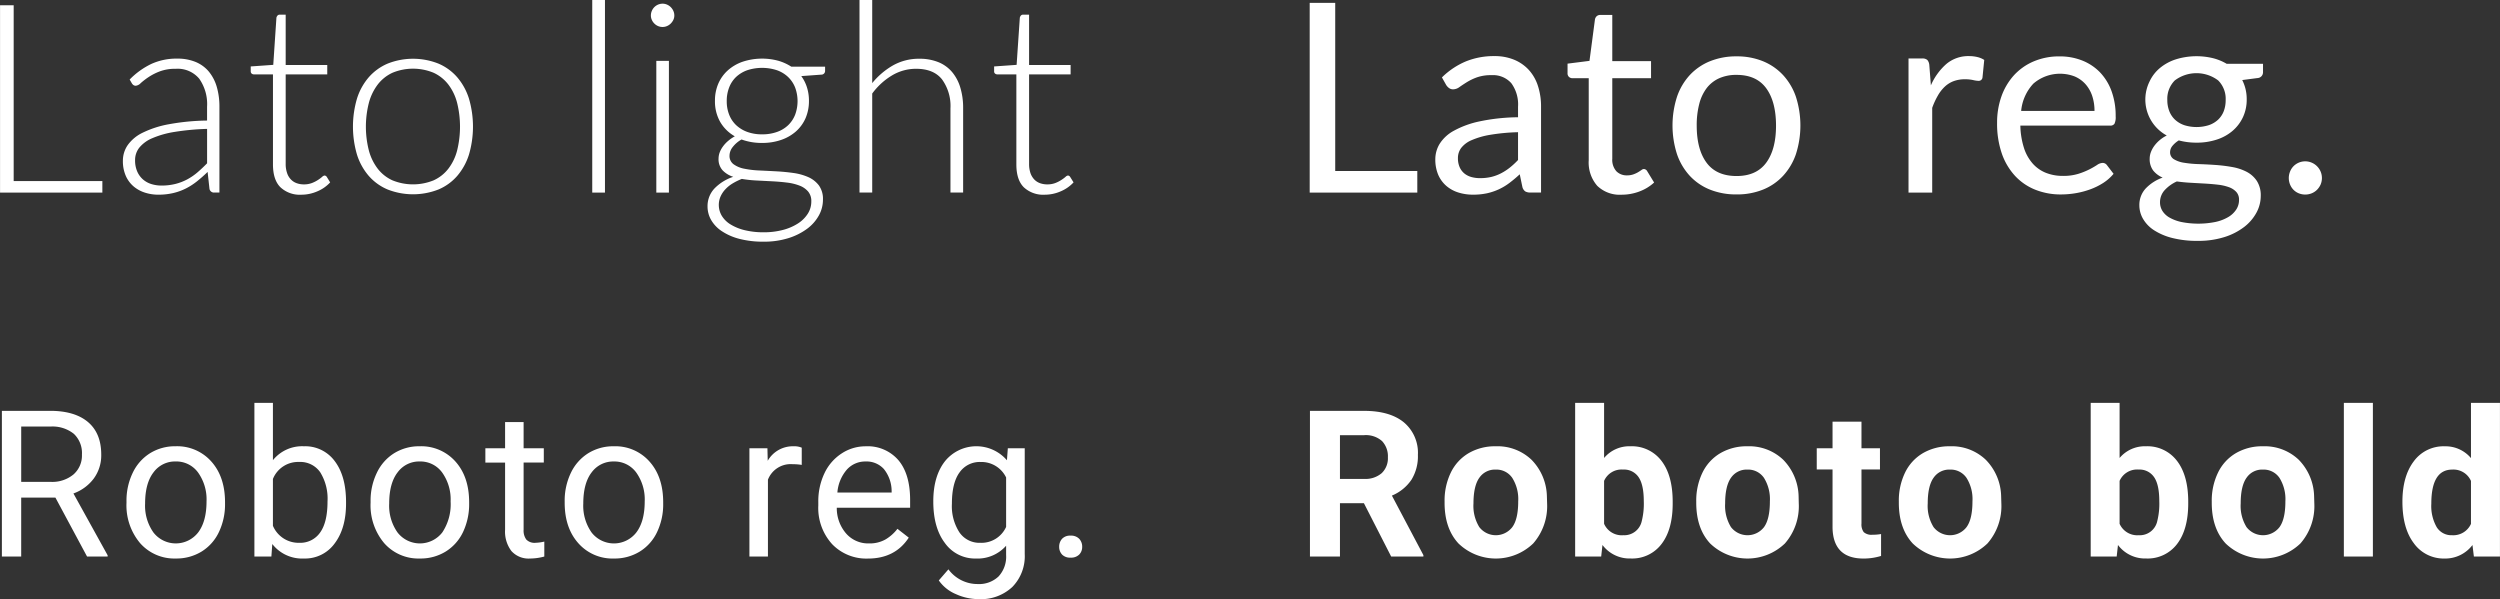 <svg xmlns="http://www.w3.org/2000/svg" width="585.689" height="140.375" viewBox="0 0 585.689 140.375">
  <rect x="0" y="0" width="585.689" height="140.375" fill="#333333" stroke="none"/>
  <defs>
    <style>
      .cls-1 {
        fill: #fff;
        fill-rule: evenodd;
      }
    </style>
  </defs>
  <path id="Roboto_bold" data-name="Roboto bold" class="cls-1" d="M952.485,540.761V499.579h-3.194v43.88h23.971v-2.7H952.485Zm45.306-4.155q-1.086,1.116-2.2,2.078a13.644,13.644,0,0,1-2.4,1.659,12.22,12.22,0,0,1-2.791,1.085,13.2,13.2,0,0,1-3.3.388,7.925,7.925,0,0,1-2.326-.341,5.445,5.445,0,0,1-1.969-1.07,5.238,5.238,0,0,1-1.365-1.861,6.465,6.465,0,0,1-.512-2.682,4.67,4.67,0,0,1,.993-2.931,7.824,7.824,0,0,1,3.054-2.217,21.881,21.881,0,0,1,5.241-1.473,57.95,57.95,0,0,1,7.582-.7v8.063Zm-17.614-18.73a1.4,1.4,0,0,0,.372.4,0.941,0.941,0,0,0,.558.155,1.914,1.914,0,0,0,1.148-.621,16.64,16.64,0,0,1,1.768-1.364,13.416,13.416,0,0,1,2.651-1.364,10.319,10.319,0,0,1,3.8-.621,6.585,6.585,0,0,1,5.473,2.311,10.332,10.332,0,0,1,1.845,6.589v3.226a53.067,53.067,0,0,0-8.977.868,23.261,23.261,0,0,0-6.125,1.985,9.141,9.141,0,0,0-3.5,2.915,6.413,6.413,0,0,0-1.117,3.628,8.536,8.536,0,0,0,.7,3.613,6.914,6.914,0,0,0,1.861,2.465,7.734,7.734,0,0,0,2.651,1.426,10.21,10.21,0,0,0,3.07.466,15.124,15.124,0,0,0,3.474-.373,13.449,13.449,0,0,0,2.946-1.054,15.1,15.1,0,0,0,2.62-1.675,32.349,32.349,0,0,0,2.527-2.232l0.434,3.969a1.063,1.063,0,0,0,1.148.868h1.183V523.364a16.532,16.532,0,0,0-.62-4.667,10.005,10.005,0,0,0-1.85-3.566,8.02,8.02,0,0,0-3.086-2.264,11.031,11.031,0,0,0-4.341-.791,14.175,14.175,0,0,0-6.047,1.241,17.934,17.934,0,0,0-5.086,3.659Zm43.463,25.289a8.532,8.532,0,0,0,2.99-2.093l-0.8-1.3a0.7,0.7,0,0,0-.5-0.31,1.05,1.05,0,0,0-.59.326,9.368,9.368,0,0,1-.96.713,7.8,7.8,0,0,1-1.4.713,5.1,5.1,0,0,1-1.92.326,4.853,4.853,0,0,1-1.67-.279,3.486,3.486,0,0,1-1.35-.869,3.888,3.888,0,0,1-.9-1.5,6.451,6.451,0,0,1-.33-2.186V515.767h9.74v-2.2h-9.74V501.781h-1.39a0.656,0.656,0,0,0-.53.217,1.059,1.059,0,0,0-.25.5l-0.74,11.04-5.28.372v1.148a0.674,0.674,0,0,0,.22.527,0.837,0.837,0,0,0,.56.186h4.43v21.087q0,3.629,1.76,5.365a6.609,6.609,0,0,0,4.88,1.737A9.358,9.358,0,0,0,1023.64,543.165Zm16.47-29.926a12.254,12.254,0,0,0-4.44,3.21,14.071,14.071,0,0,0-2.76,5.008,23.3,23.3,0,0,0,0,13.1,14.08,14.08,0,0,0,2.76,4.993,12.088,12.088,0,0,0,4.44,3.194,16.326,16.326,0,0,0,11.87,0,11.934,11.934,0,0,0,4.42-3.194,14.218,14.218,0,0,0,2.75-4.993,23.3,23.3,0,0,0,0-13.1,14.209,14.209,0,0,0-2.75-5.008,12.1,12.1,0,0,0-4.42-3.21A16.138,16.138,0,0,0,1040.11,513.239Zm1.11,27.352a9.16,9.16,0,0,1-3.44-2.714,12.24,12.24,0,0,1-2.08-4.264,22.666,22.666,0,0,1,0-11.179,12.414,12.414,0,0,1,2.08-4.295,9.246,9.246,0,0,1,3.44-2.744,12.581,12.581,0,0,1,9.65,0,9.246,9.246,0,0,1,3.44,2.744,12.042,12.042,0,0,1,2.06,4.295,23.312,23.312,0,0,1,0,11.179,11.874,11.874,0,0,1-2.06,4.264,9.16,9.16,0,0,1-3.44,2.714A12.778,12.778,0,0,1,1041.22,540.591Zm46.81-42.252v45.12h2.98v-45.12h-2.98Zm15.01,14.265v30.855h2.95V512.6h-2.95Zm3.99-11.707a3.053,3.053,0,0,0-.61-0.884,2.852,2.852,0,0,0-.87-0.589,2.6,2.6,0,0,0-1.05-.217,2.741,2.741,0,0,0-2.51,1.69,2.626,2.626,0,0,0-.22,1.07,2.416,2.416,0,0,0,.22,1.039,2.741,2.741,0,0,0,.59.853,2.691,2.691,0,0,0,.86.589,2.663,2.663,0,0,0,1.06.217,2.581,2.581,0,0,0,1.05-.217,2.852,2.852,0,0,0,.87-0.589,3.191,3.191,0,0,0,.61-0.853,2.423,2.423,0,0,0,.23-1.039A2.635,2.635,0,0,0,1107.03,500.9Zm17.3,28.344a7.639,7.639,0,0,1-2.61-1.6,6.737,6.737,0,0,1-1.62-2.45,8.452,8.452,0,0,1-.56-3.163,8.577,8.577,0,0,1,.56-3.179,6.712,6.712,0,0,1,1.62-2.465,7.472,7.472,0,0,1,2.61-1.582,11.193,11.193,0,0,1,6.98,0,7.338,7.338,0,0,1,2.6,1.582,6.909,6.909,0,0,1,1.65,2.465,9.181,9.181,0,0,1,.01,6.342,6.843,6.843,0,0,1-1.61,2.45,7.275,7.275,0,0,1-2.61,1.6,10.1,10.1,0,0,1-3.53.574A9.909,9.909,0,0,1,1124.33,529.241Zm14.17,19.211a7.538,7.538,0,0,1-2.36,2.295,12.216,12.216,0,0,1-3.53,1.488,17.4,17.4,0,0,1-4.39.528,18.441,18.441,0,0,1-4.5-.5,11.43,11.43,0,0,1-3.3-1.349,6.078,6.078,0,0,1-2.04-2.015,4.97,4.97,0,0,1-.3-4.5,6.093,6.093,0,0,1,1.12-1.69,7.736,7.736,0,0,1,1.7-1.38,14.317,14.317,0,0,1,2.17-1.07,29.027,29.027,0,0,0,3.45.372l3.64,0.186c1.21,0.062,2.37.161,3.47,0.3a11.954,11.954,0,0,1,2.93.7,4.965,4.965,0,0,1,2.03,1.38,3.448,3.448,0,0,1,.76,2.341A5.29,5.29,0,0,1,1138.5,548.452Zm-3.83-34.484a11.3,11.3,0,0,0-3.08-1.395,14.576,14.576,0,0,0-8.28.217,10.222,10.222,0,0,0-3.49,2.015,8.968,8.968,0,0,0-2.25,3.117,9.975,9.975,0,0,0-.79,4.047A9.707,9.707,0,0,0,1118,526.9a9.214,9.214,0,0,0,3.43,3.38,9.065,9.065,0,0,0-1.61,1.116,7.382,7.382,0,0,0-1.21,1.318,5.853,5.853,0,0,0-.75,1.411,4.277,4.277,0,0,0-.24,1.365,3.848,3.848,0,0,0,.94,2.744,5.957,5.957,0,0,0,2.5,1.535,10.809,10.809,0,0,0-4.41,2.745,6.006,6.006,0,0,0-1.61,4.2,6.34,6.34,0,0,0,.84,3.163,7.876,7.876,0,0,0,2.5,2.62,13.519,13.519,0,0,0,4.1,1.8,21.937,21.937,0,0,0,5.71.666,18.971,18.971,0,0,0,5.77-.821,14.734,14.734,0,0,0,4.39-2.187,9.733,9.733,0,0,0,2.77-3.132,7.626,7.626,0,0,0,.96-3.69,5.411,5.411,0,0,0-.94-3.334,6.323,6.323,0,0,0-2.48-1.953,12.876,12.876,0,0,0-3.51-.977c-1.31-.186-2.65-0.315-4.01-0.388s-2.71-.139-4.02-0.2a21.951,21.951,0,0,1-3.5-.419,6.165,6.165,0,0,1-2.48-1.039,2.387,2.387,0,0,1-.95-2.047,3.3,3.3,0,0,1,.76-2,6.706,6.706,0,0,1,2.06-1.752,13.721,13.721,0,0,0,4.81.806,13.425,13.425,0,0,0,4.48-.713,10.245,10.245,0,0,0,3.47-2,8.907,8.907,0,0,0,2.24-3.1,10.151,10.151,0,0,0,.79-4.047,10.355,10.355,0,0,0-.47-3.163,9.005,9.005,0,0,0-1.33-2.636l4.71-.341a0.858,0.858,0,0,0,.87-0.837v-1.024h-7.91Zm18.95-15.629h-2.98v45.12h2.98v-23.2a15.828,15.828,0,0,1,4.67-4.264,10.918,10.918,0,0,1,5.62-1.535q4.065,0,6.05,2.466a10.588,10.588,0,0,1,1.99,6.807v19.722h2.97V523.737a16.406,16.406,0,0,0-.65-4.838,10.183,10.183,0,0,0-1.92-3.659,8.268,8.268,0,0,0-3.21-2.326,11.59,11.59,0,0,0-4.48-.806,12.3,12.3,0,0,0-6.16,1.55,17.393,17.393,0,0,0-4.88,4.155V498.339Zm44.17,44.826a8.667,8.667,0,0,0,3-2.093l-0.81-1.3a0.68,0.68,0,0,0-.5-0.31,1.031,1.031,0,0,0-.58.326,8.6,8.6,0,0,1-.97.713,7.683,7.683,0,0,1-1.39.713,5.137,5.137,0,0,1-1.92.326,4.952,4.952,0,0,1-1.68-.279,3.486,3.486,0,0,1-1.35-.869,4.147,4.147,0,0,1-.9-1.5,6.725,6.725,0,0,1-.32-2.186V515.767h9.73v-2.2h-9.73V501.781h-1.4a0.669,0.669,0,0,0-.53.217,1.143,1.143,0,0,0-.24.5l-0.75,11.04-5.27.372v1.148a0.642,0.642,0,0,0,.22.527,0.82,0.82,0,0,0,.56.186h4.43v21.087q0,3.629,1.75,5.365a6.65,6.65,0,0,0,4.89,1.737A9.311,9.311,0,0,0,1197.79,543.165Zm64.3-4.76V499.021h-5.98v44.438h25.21v-5.054h-19.23Zm42.83-2.574a17.709,17.709,0,0,1-1.91,1.767,12.514,12.514,0,0,1-2.05,1.334,10.064,10.064,0,0,1-2.27.853,11.35,11.35,0,0,1-2.67.294,7.483,7.483,0,0,1-2.03-.263,4.488,4.488,0,0,1-1.65-.838,4.036,4.036,0,0,1-1.1-1.473,5.176,5.176,0,0,1-.4-2.139,3.912,3.912,0,0,1,.76-2.357,6.04,6.04,0,0,1,2.45-1.83,18.539,18.539,0,0,1,4.37-1.256,46.236,46.236,0,0,1,6.5-.605v6.513Zm-16.84-17.583a2.735,2.735,0,0,0,.68.728,1.584,1.584,0,0,0,.96.295,2.528,2.528,0,0,0,1.45-.512c0.48-.341,1.06-0.723,1.73-1.147a12.8,12.8,0,0,1,2.39-1.147,9.911,9.911,0,0,1,3.43-.512,5.717,5.717,0,0,1,4.62,1.876,8.422,8.422,0,0,1,1.58,5.535v2.45a45.721,45.721,0,0,0-9.06.977,21.775,21.775,0,0,0-5.98,2.186,8.96,8.96,0,0,0-3.32,3.055,6.927,6.927,0,0,0-1.02,3.582,9.132,9.132,0,0,0,.69,3.7,7.24,7.24,0,0,0,1.9,2.59,7.917,7.917,0,0,0,2.8,1.535,11.329,11.329,0,0,0,3.44.512,15.317,15.317,0,0,0,3.28-.326,13.5,13.5,0,0,0,2.77-.93,13.648,13.648,0,0,0,2.48-1.489,30.481,30.481,0,0,0,2.42-2.031l0.62,2.977a1.814,1.814,0,0,0,.68,1.039,2.422,2.422,0,0,0,1.24.263h2.45V523.364a15.494,15.494,0,0,0-.71-4.837,10.177,10.177,0,0,0-2.11-3.753,9.639,9.639,0,0,0-3.44-2.418,11.89,11.89,0,0,0-4.68-.869,17.358,17.358,0,0,0-6.67,1.241,17.793,17.793,0,0,0-5.61,3.752Zm45.28,24.948a10.309,10.309,0,0,0,3.44-2.093l-1.61-2.636a0.96,0.96,0,0,0-.78-0.528,1,1,0,0,0-.57.233c-0.22.155-.48,0.326-0.79,0.512a6.346,6.346,0,0,1-1.11.511,4.336,4.336,0,0,1-1.5.233,3.358,3.358,0,0,1-2.48-.961,4.014,4.014,0,0,1-.96-2.946V516.666h9.08v-4H1327V501.843h-2.79a1.246,1.246,0,0,0-.86.295,1.367,1.367,0,0,0-.41.759l-1.28,9.707-5.14.651v2.2a1.134,1.134,0,0,0,.34.914,1.229,1.229,0,0,0,.84.3h3.78v19.227a8.306,8.306,0,0,0,2,5.985,7.566,7.566,0,0,0,5.72,2.078A11.736,11.736,0,0,0,1333.36,543.2Zm16.51-30.5a13.243,13.243,0,0,0-4.73,3.256,14.286,14.286,0,0,0-2.99,5.1,22.041,22.041,0,0,0,0,13.381,14.307,14.307,0,0,0,2.99,5.086,13.082,13.082,0,0,0,4.73,3.241,16.418,16.418,0,0,0,6.25,1.132,16.23,16.23,0,0,0,6.2-1.132,13.091,13.091,0,0,0,4.71-3.241,14.327,14.327,0,0,0,3-5.086,22.041,22.041,0,0,0,0-13.381,14.306,14.306,0,0,0-3-5.1,13.253,13.253,0,0,0-4.71-3.256,16.024,16.024,0,0,0-6.2-1.148A16.209,16.209,0,0,0,1349.87,512.7Zm-0.78,23.769q-2.31-3.115-2.31-8.7a19.668,19.668,0,0,1,.58-5.008,10.372,10.372,0,0,1,1.73-3.737,7.675,7.675,0,0,1,2.92-2.326,9.77,9.77,0,0,1,4.11-.806q4.65,0,6.94,3.132t2.3,8.745q0,5.582-2.3,8.7t-6.94,3.117C1352.98,539.583,1350.63,538.544,1349.09,536.466Zm52.18-22.9a2.053,2.053,0,0,0-.47-1.178,1.728,1.728,0,0,0-1.24-.342h-3.16v31.414h5.55V523.612a17.5,17.5,0,0,1,1.32-2.868,8.944,8.944,0,0,1,1.64-2.109,6.181,6.181,0,0,1,2.08-1.287,7.576,7.576,0,0,1,2.65-.434,8.772,8.772,0,0,1,1.89.186,6.406,6.406,0,0,0,1.27.186,0.883,0.883,0,0,0,.93-0.775l0.41-4.124a5.155,5.155,0,0,0-1.63-.683,8.308,8.308,0,0,0-1.91-.217,7.989,7.989,0,0,0-5.3,1.814,14.114,14.114,0,0,0-3.66,5.04Zm21.52,10.761a10.813,10.813,0,0,1,2.87-6.4,9.564,9.564,0,0,1,9.66-1.675,7.159,7.159,0,0,1,2.53,1.8,7.909,7.909,0,0,1,1.58,2.76,10.935,10.935,0,0,1,.54,3.52h-17.18Zm20.1,12.714a1.222,1.222,0,0,0-1.06-.527,2.429,2.429,0,0,0-1.26.481,19.411,19.411,0,0,1-1.81,1.038,16.877,16.877,0,0,1-2.59,1.039,11.808,11.808,0,0,1-3.58.481,10.637,10.637,0,0,1-4.03-.729,8.192,8.192,0,0,1-3.1-2.2,10.284,10.284,0,0,1-2.03-3.675,18.489,18.489,0,0,1-.83-5.179h21a1.139,1.139,0,0,0,1.05-.434,3.551,3.551,0,0,0,.28-1.737,16.8,16.8,0,0,0-.99-5.969,12.591,12.591,0,0,0-2.74-4.4,11.877,11.877,0,0,0-4.16-2.729,14.139,14.139,0,0,0-5.23-.946,15.2,15.2,0,0,0-6.14,1.194,13.335,13.335,0,0,0-4.62,3.287,14.63,14.63,0,0,0-2.9,4.947,18.351,18.351,0,0,0-1,6.14,21.484,21.484,0,0,0,1.11,7.194,14.93,14.93,0,0,0,3.12,5.257,13.122,13.122,0,0,0,4.74,3.225,15.992,15.992,0,0,0,6,1.1,20.68,20.68,0,0,0,3.45-.295,19.353,19.353,0,0,0,3.36-.884,15.365,15.365,0,0,0,3.06-1.5,10.642,10.642,0,0,0,2.45-2.155Zm18.04-9.4a6.075,6.075,0,0,1-2.14-1.3,5.453,5.453,0,0,1-1.31-2,7.031,7.031,0,0,1-.45-2.558,6.1,6.1,0,0,1,1.75-4.59,8.435,8.435,0,0,1,10.17,0,6.1,6.1,0,0,1,1.75,4.59,7.248,7.248,0,0,1-.43,2.558,5.43,5.43,0,0,1-1.3,2,6.075,6.075,0,0,1-2.14,1.3A9.59,9.59,0,0,1,1460.93,527.644Zm12.25,19.785a5.633,5.633,0,0,1-1.87,1.767,10.1,10.1,0,0,1-3,1.148,20.325,20.325,0,0,1-7.98.015,9.767,9.767,0,0,1-2.81-1.054,4.652,4.652,0,0,1-1.66-1.582,3.807,3.807,0,0,1-.54-1.969,4.169,4.169,0,0,1,1.1-2.868,8.7,8.7,0,0,1,2.84-2.032c1.03,0.145,2.11.249,3.22,0.311l3.31,0.186c1.08,0.062,2.11.15,3.08,0.263a11.316,11.316,0,0,1,2.56.574,4.338,4.338,0,0,1,1.75,1.116,2.627,2.627,0,0,1,.65,1.861A4.082,4.082,0,0,1,1473.18,547.429Zm-2.26-34.143a12.073,12.073,0,0,0-3.23-1.318,16.393,16.393,0,0,0-8.6.264,11.2,11.2,0,0,0-3.77,2.031,9.152,9.152,0,0,0-2.46,3.194,9.578,9.578,0,0,0,4.04,12.637,8.015,8.015,0,0,0-1.73,1.147,7.653,7.653,0,0,0-1.26,1.38,6,6,0,0,0-.76,1.458,4.252,4.252,0,0,0-.25,1.411,4.447,4.447,0,0,0,.82,2.806,5.744,5.744,0,0,0,2.22,1.659,10.1,10.1,0,0,0-4,2.574,5.671,5.671,0,0,0-1.46,3.938,6.287,6.287,0,0,0,.86,3.148,7.925,7.925,0,0,0,2.55,2.651,14.223,14.223,0,0,0,4.28,1.83,23.645,23.645,0,0,0,6.02.682,20.191,20.191,0,0,0,6.19-.883,14.9,14.9,0,0,0,4.63-2.357,10.565,10.565,0,0,0,2.9-3.365,8.235,8.235,0,0,0,1.01-3.907,6.236,6.236,0,0,0-.92-3.536,6.418,6.418,0,0,0-2.4-2.139,11.78,11.78,0,0,0-3.39-1.117,37.214,37.214,0,0,0-3.91-.48c-1.33-.093-2.64-0.16-3.91-0.2a25.694,25.694,0,0,1-3.39-.31,6.518,6.518,0,0,1-2.41-.822,1.866,1.866,0,0,1-.91-1.69,2.327,2.327,0,0,1,.52-1.411,5.754,5.754,0,0,1,1.52-1.318,15.933,15.933,0,0,0,4.16.527,14.972,14.972,0,0,0,4.71-.713,10.713,10.713,0,0,0,3.72-2.047,9.482,9.482,0,0,0,2.44-3.209,9.653,9.653,0,0,0,.88-4.171,9.775,9.775,0,0,0-1.05-4.528l3.56-.465a1.349,1.349,0,0,0,1.31-1.3v-2.047h-8.53Zm14.87,28.3a3.832,3.832,0,0,0,.8,1.225,3.65,3.65,0,0,0,1.23.822,4.063,4.063,0,0,0,3.04,0,3.794,3.794,0,0,0,1.24-.822,4.121,4.121,0,0,0,.84-1.225,3.916,3.916,0,0,0,0-3.054,3.943,3.943,0,0,0-2.08-2.078,3.881,3.881,0,0,0-3.04,0,3.874,3.874,0,0,0-1.23.837,3.8,3.8,0,0,0-.8,1.241A4.036,4.036,0,0,0,1485.79,541.583ZM969.672,628.719H974.5v-0.281l-8.016-14.485a10.273,10.273,0,0,0,4.793-3.539A9.188,9.188,0,0,0,973,604.86q0-5.016-3.106-7.641t-8.871-2.625h-11.3v34.125h4.524V614.914h8.015ZM954.25,598.274h6.89a7.989,7.989,0,0,1,5.45,1.714,6.189,6.189,0,0,1,1.886,4.86,5.875,5.875,0,0,1-1.98,4.649,7.8,7.8,0,0,1-5.332,1.738H954.25V598.274Zm24.666,17.836a13.731,13.731,0,0,0,3.2,9.492,10.671,10.671,0,0,0,8.356,3.586,11.229,11.229,0,0,0,6.059-1.641,10.729,10.729,0,0,0,4.05-4.582,15.042,15.042,0,0,0,1.42-6.644v-0.305q0-5.953-3.2-9.539a10.694,10.694,0,0,0-8.379-3.586,11.1,11.1,0,0,0-5.965,1.617,10.927,10.927,0,0,0-4.078,4.594,14.972,14.972,0,0,0-1.465,6.7v0.305Zm6.328-7.1a6.228,6.228,0,0,1,5.18-2.555,6.3,6.3,0,0,1,5.262,2.59,10.834,10.834,0,0,1,1.98,6.762q0,4.663-1.945,7.254a6.631,6.631,0,0,1-10.488.035,10.846,10.846,0,0,1-1.957-6.773Q983.276,611.563,985.244,609.008Zm45.106,6.938q0-6.071-2.64-9.563a8.583,8.583,0,0,0-7.25-3.492,8.783,8.783,0,0,0-7.24,3.258v-13.43h-4.34v36h3.98l0.21-2.93a8.844,8.844,0,0,0,7.43,3.4,8.55,8.55,0,0,0,7.18-3.528q2.67-3.527,2.67-9.339v-0.375Zm-6.07,7.148a5.645,5.645,0,0,1-4.85,2.414,6.528,6.528,0,0,1-6.21-3.984V610.555a6.36,6.36,0,0,1,6.16-3.984,5.659,5.659,0,0,1,4.92,2.414,11.719,11.719,0,0,1,1.71,6.843Q1026.01,620.68,1024.28,623.094Zm11.82-6.984a13.741,13.741,0,0,0,3.2,9.492,10.672,10.672,0,0,0,8.36,3.586,11.181,11.181,0,0,0,6.05-1.641,10.79,10.79,0,0,0,4.06-4.582,15.181,15.181,0,0,0,1.42-6.644v-0.305q0-5.953-3.2-9.539a10.71,10.71,0,0,0-8.38-3.586,11.125,11.125,0,0,0-5.97,1.617,10.883,10.883,0,0,0-4.07,4.594,14.934,14.934,0,0,0-1.47,6.7v0.305Zm6.33-7.1a6.225,6.225,0,0,1,5.18-2.555,6.291,6.291,0,0,1,5.26,2.59,10.834,10.834,0,0,1,1.98,6.762,11.912,11.912,0,0,1-1.94,7.254,6.633,6.633,0,0,1-10.49.035,10.816,10.816,0,0,1-1.96-6.773Q1040.46,611.563,1042.43,609.008Zm25.18-11.789v6.141h-4.62v3.351h4.62v15.727a7.521,7.521,0,0,0,1.48,4.992,5.384,5.384,0,0,0,4.38,1.758,12.667,12.667,0,0,0,3.33-.466v-3.5a10.559,10.559,0,0,1-2.06.281,2.665,2.665,0,0,1-2.16-.762,3.535,3.535,0,0,1-.63-2.289V606.711h4.73V603.36h-4.73v-6.141h-4.34Zm13.96,18.891q0,5.905,3.2,9.492a10.651,10.651,0,0,0,8.35,3.586,11.24,11.24,0,0,0,6.06-1.641,10.7,10.7,0,0,0,4.05-4.582,15.042,15.042,0,0,0,1.42-6.644v-0.305q0-5.953-3.2-9.539a10.682,10.682,0,0,0-8.38-3.586,11.091,11.091,0,0,0-5.96,1.617,10.971,10.971,0,0,0-4.08,4.594,15.065,15.065,0,0,0-1.46,6.7v0.305Zm6.32-7.1a6.238,6.238,0,0,1,5.18-2.555,6.309,6.309,0,0,1,5.27,2.59,10.834,10.834,0,0,1,1.98,6.762q0,4.663-1.95,7.254a6.633,6.633,0,0,1-10.49.035,10.876,10.876,0,0,1-1.95-6.773Q1085.93,611.563,1087.89,609.008Zm49.22-5.789a4.436,4.436,0,0,0-1.92-.328,6.755,6.755,0,0,0-6.05,3.4l-0.07-2.929h-4.22v25.359h4.34v-18a5.705,5.705,0,0,1,5.79-3.633,13.083,13.083,0,0,1,2.13.164v-4.031Zm25.07,21.07-2.65-2.062a9.857,9.857,0,0,1-2.79,2.484,7.546,7.546,0,0,1-3.89.938,6.867,6.867,0,0,1-5.33-2.309,9.048,9.048,0,0,1-2.2-6.059h17.18v-1.8q0-6.071-2.74-9.328a9.5,9.5,0,0,0-7.69-3.258,10.148,10.148,0,0,0-5.61,1.676,11.211,11.211,0,0,0-4.03,4.64,15.233,15.233,0,0,0-1.44,6.739v0.8a12.594,12.594,0,0,0,3.23,9.059,11.1,11.1,0,0,0,8.39,3.387q6.375,0,9.57-4.9h0Zm-5.79-16.019a8.3,8.3,0,0,1,1.78,5.121v0.328h-12.71a9.326,9.326,0,0,1,2.21-5.355,5.773,5.773,0,0,1,4.4-1.911A5.461,5.461,0,0,1,1156.39,608.27Zm14.29,17.332a8.673,8.673,0,0,0,7.21,3.586,8.9,8.9,0,0,0,7.1-3v2.179a6.808,6.808,0,0,1-1.77,5.016,6.636,6.636,0,0,1-4.93,1.781,8.475,8.475,0,0,1-6.82-3.445l-2.25,2.6a9.234,9.234,0,0,0,4.01,3.21,12.992,12.992,0,0,0,5.36,1.172,10.761,10.761,0,0,0,7.84-2.836,10.3,10.3,0,0,0,2.92-7.757V603.36h-3.96l-0.21,2.812a9.456,9.456,0,0,0-14.51.223q-2.745,3.5-2.74,9.433Q1167.93,622.016,1170.68,625.6Zm3.39-16.571a5.757,5.757,0,0,1,4.94-2.46,6.429,6.429,0,0,1,5.98,3.632v11.578a6.349,6.349,0,0,1-6.02,3.727,5.7,5.7,0,0,1-4.92-2.449,11.312,11.312,0,0,1-1.76-6.738Q1172.29,611.493,1174.07,609.031Zm24.02,19.219a2.59,2.59,0,0,0,2,.727,2.661,2.661,0,0,0,2.03-.727,2.518,2.518,0,0,0,.69-1.8,2.664,2.664,0,0,0-.69-1.875,2.613,2.613,0,0,0-2.03-.75,2.544,2.544,0,0,0-2,.75,2.742,2.742,0,0,0-.67,1.875A2.59,2.59,0,0,0,1198.09,628.25Zm77.11,0.469h7.55v-0.328l-7.38-13.945a10.3,10.3,0,0,0,4.58-3.715,10.482,10.482,0,0,0,1.51-5.825,9.294,9.294,0,0,0-3.28-7.617q-3.285-2.694-9.33-2.695h-12.68v34.125h7.03V616.227h5.61Zm-12-28.43h5.65a5.7,5.7,0,0,1,4.21,1.383,5.173,5.173,0,0,1,1.37,3.8,4.812,4.812,0,0,1-1.45,3.715,5.816,5.816,0,0,1-4.1,1.347h-5.68V600.289Zm24.51,15.821q0,6.046,3.27,9.562a12.618,12.618,0,0,0,17.49-.012,13.262,13.262,0,0,0,3.26-9.363l-0.05-1.734a12.579,12.579,0,0,0-3.62-8.532,11.549,11.549,0,0,0-8.38-3.14,12.222,12.222,0,0,0-6.34,1.617,10.642,10.642,0,0,0-4.18,4.57,15.023,15.023,0,0,0-1.45,6.727v0.305Zm8.13-5.822a4.427,4.427,0,0,1,3.84-1.936,4.493,4.493,0,0,1,3.89,1.948,9.324,9.324,0,0,1,1.39,5.493q0,4.155-1.39,6.044a4.879,4.879,0,0,1-7.73-.023,9.45,9.45,0,0,1-1.36-5.528Q1294.48,612.226,1295.84,610.288Zm45.31,5.611q0-6.187-2.63-9.6a8.7,8.7,0,0,0-7.28-3.41,7.7,7.7,0,0,0-6.16,2.742V592.719h-6.78v36h6.1l0.3-2.7a7.925,7.925,0,0,0,6.59,3.164,8.6,8.6,0,0,0,7.26-3.41q2.61-3.411,2.6-9.5V615.9Zm-7.26,4.584a4.189,4.189,0,0,1-4.31,3.244,4.512,4.512,0,0,1-4.5-2.68V611.008a4.457,4.457,0,0,1,4.45-2.656,4.109,4.109,0,0,1,3.63,1.775q1.215,1.774,1.22,5.63a16.738,16.738,0,0,1-.49,4.726h0Zm12.78-4.373q0,6.046,3.27,9.562a12.63,12.63,0,0,0,17.5-.012,13.257,13.257,0,0,0,3.25-9.363l-0.04-1.734a12.624,12.624,0,0,0-3.62-8.532,11.566,11.566,0,0,0-8.38-3.14,12.2,12.2,0,0,0-6.34,1.617,10.664,10.664,0,0,0-4.19,4.57,15.023,15.023,0,0,0-1.45,6.727v0.305Zm8.13-5.822a4.432,4.432,0,0,1,3.85-1.936,4.493,4.493,0,0,1,3.89,1.948,9.4,9.4,0,0,1,1.38,5.493q0,4.155-1.38,6.044a4.889,4.889,0,0,1-7.74-.023,9.526,9.526,0,0,1-1.36-5.528C1353.44,613.579,1353.9,611.58,1354.8,610.288Zm23.8-13.163v6.235h-3.7v4.968h3.7v13.664q0.15,7.2,7.27,7.2a13.983,13.983,0,0,0,4.1-.61v-5.132a10.824,10.824,0,0,1-1.99.164,2.718,2.718,0,0,1-2.07-.61,3.02,3.02,0,0,1-.53-2.015V608.328h4.33V603.36h-4.33v-6.235h-6.78Zm15.53,18.985q0,6.046,3.27,9.562a12.618,12.618,0,0,0,17.49-.012,13.262,13.262,0,0,0,3.26-9.363l-0.05-1.734a12.579,12.579,0,0,0-3.62-8.532,11.533,11.533,0,0,0-8.38-3.14,12.222,12.222,0,0,0-6.34,1.617,10.642,10.642,0,0,0-4.18,4.57,15.023,15.023,0,0,0-1.45,6.727v0.305Zm8.13-5.822a4.427,4.427,0,0,1,3.84-1.936,4.493,4.493,0,0,1,3.89,1.948,9.324,9.324,0,0,1,1.39,5.493q0,4.155-1.39,6.044a4.879,4.879,0,0,1-7.73-.023,9.45,9.45,0,0,1-1.36-5.528Q1400.9,612.226,1402.26,610.288Zm59.67,5.611q0-6.187-2.64-9.6a8.69,8.69,0,0,0-7.28-3.41,7.712,7.712,0,0,0-6.16,2.742V592.719h-6.77v36h6.09l0.3-2.7a7.925,7.925,0,0,0,6.59,3.164,8.633,8.633,0,0,0,7.27-3.41q2.6-3.411,2.6-9.5V615.9Zm-7.27,4.584a4.181,4.181,0,0,1-4.31,3.244,4.53,4.53,0,0,1-4.5-2.68V611.008a4.465,4.465,0,0,1,4.45-2.656,4.109,4.109,0,0,1,3.63,1.775c0.82,1.183,1.22,3.06,1.22,5.63a16.738,16.738,0,0,1-.49,4.726h0Zm12.78-4.373q0,6.046,3.27,9.562a12.63,12.63,0,0,0,17.5-.012,13.262,13.262,0,0,0,3.26-9.363l-0.05-1.734a12.624,12.624,0,0,0-3.62-8.532,11.566,11.566,0,0,0-8.38-3.14,12.2,12.2,0,0,0-6.34,1.617,10.642,10.642,0,0,0-4.18,4.57,15.026,15.026,0,0,0-1.46,6.727v0.305Zm8.14-5.822a4.4,4.4,0,0,1,3.84-1.936,4.493,4.493,0,0,1,3.89,1.948,9.4,9.4,0,0,1,1.38,5.493q0,4.155-1.38,6.044a4.879,4.879,0,0,1-7.73-.023,9.45,9.45,0,0,1-1.36-5.528Q1474.22,612.226,1475.58,610.288Zm29.61-17.569h-6.8v36h6.8v-36Zm9.63,32.941a8.6,8.6,0,0,0,7.18,3.528,7.978,7.978,0,0,0,6.52-3.164l0.33,2.7h6.11v-36h-6.79v12.937a7.774,7.774,0,0,0-6.12-2.765,8.631,8.631,0,0,0-7.28,3.515q-2.655,3.516-2.66,9.446Q1512.11,622.132,1514.82,625.66Zm8.96-17.308a4.48,4.48,0,0,1,4.39,2.66v10.054a4.535,4.535,0,0,1-4.43,2.661,4.034,4.034,0,0,1-3.61-1.907,10.046,10.046,0,0,1-1.25-5.486q0-7.981,4.9-7.982h0Z" transform="translate(-949.281 -498.344)"/>
</svg>

